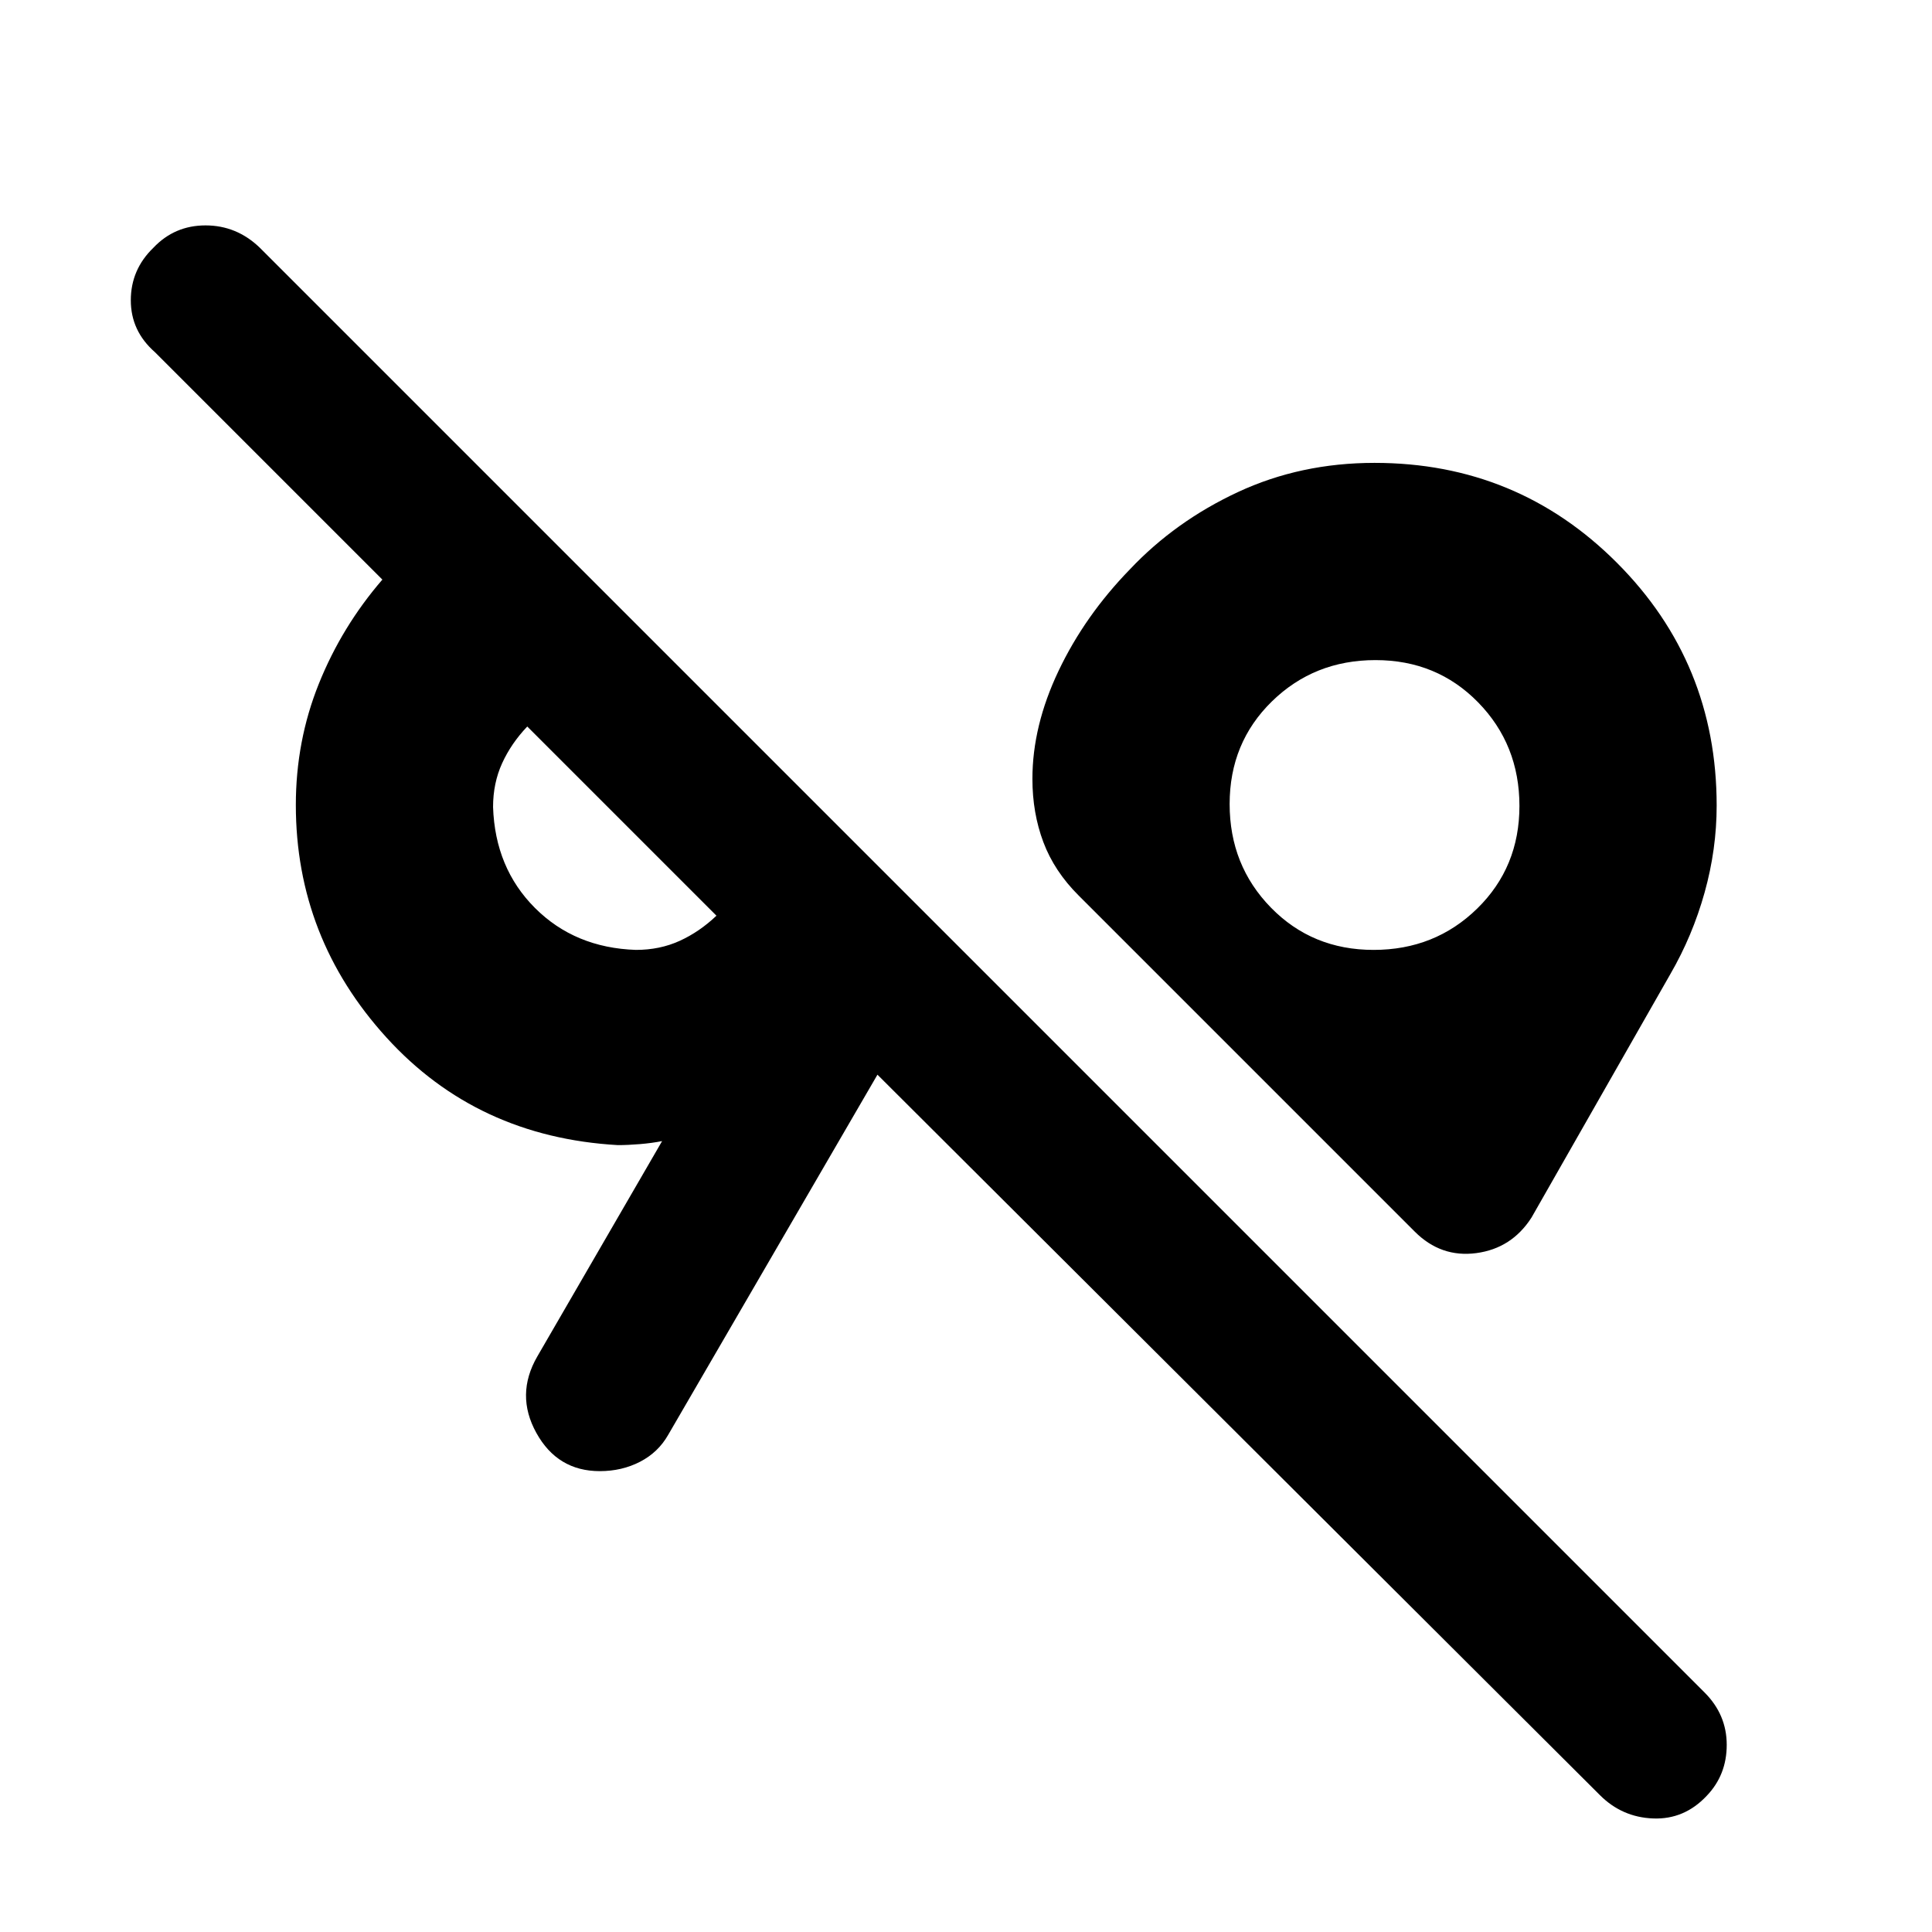 <svg xmlns="http://www.w3.org/2000/svg" height="48" viewBox="0 -960 960 960" width="48"><path d="M848-67.61q-11.09 11.78-26.55 11.19Q806-57 795-68L436-426 332-247q-4.96 8.7-13.98 13.35T298.04-229q-21.02 0-31.53-19-10.51-19 .49-38l62-107q-5 1-11 1.5t-11 .5q-70-4-115-53.5T147-560q0-31.8 11.42-60.22Q169.84-648.65 190-672L77-785q-12-10.5-12-25.78 0-15.28 11.22-26.11Q86.73-848 102.13-848T129-837l718 718q11 11 11 26t-10 25.39ZM316-488q11.87 0 21.74-4.5T356-505l-94-94q-8 8.39-12.5 18.26-4.5 9.87-4.5 21.74 1 30.33 20.83 50.17Q285.67-489 316-488Zm366.53 0Q713-488 734-508.53t21-51Q755-590 734.47-611t-51-21Q653-632 632-611.47t-21 51Q611-530 631.53-509t51 21ZM318-544Zm365-16Zm20 212L536-515q-12.11-12.06-17.55-26.53Q513-556 513-573q0-26.33 13-53.67 13-27.33 35.4-50.38Q584-701 615.14-715.5 646.27-730 683-730q70.88 0 120.44 49.64Q853-630.71 853-559.72q0 21.75-6 43.24Q841-495 830-476l-69 121q-9.84 15.32-27.42 17.66Q716-335 703-348Z"/></svg>